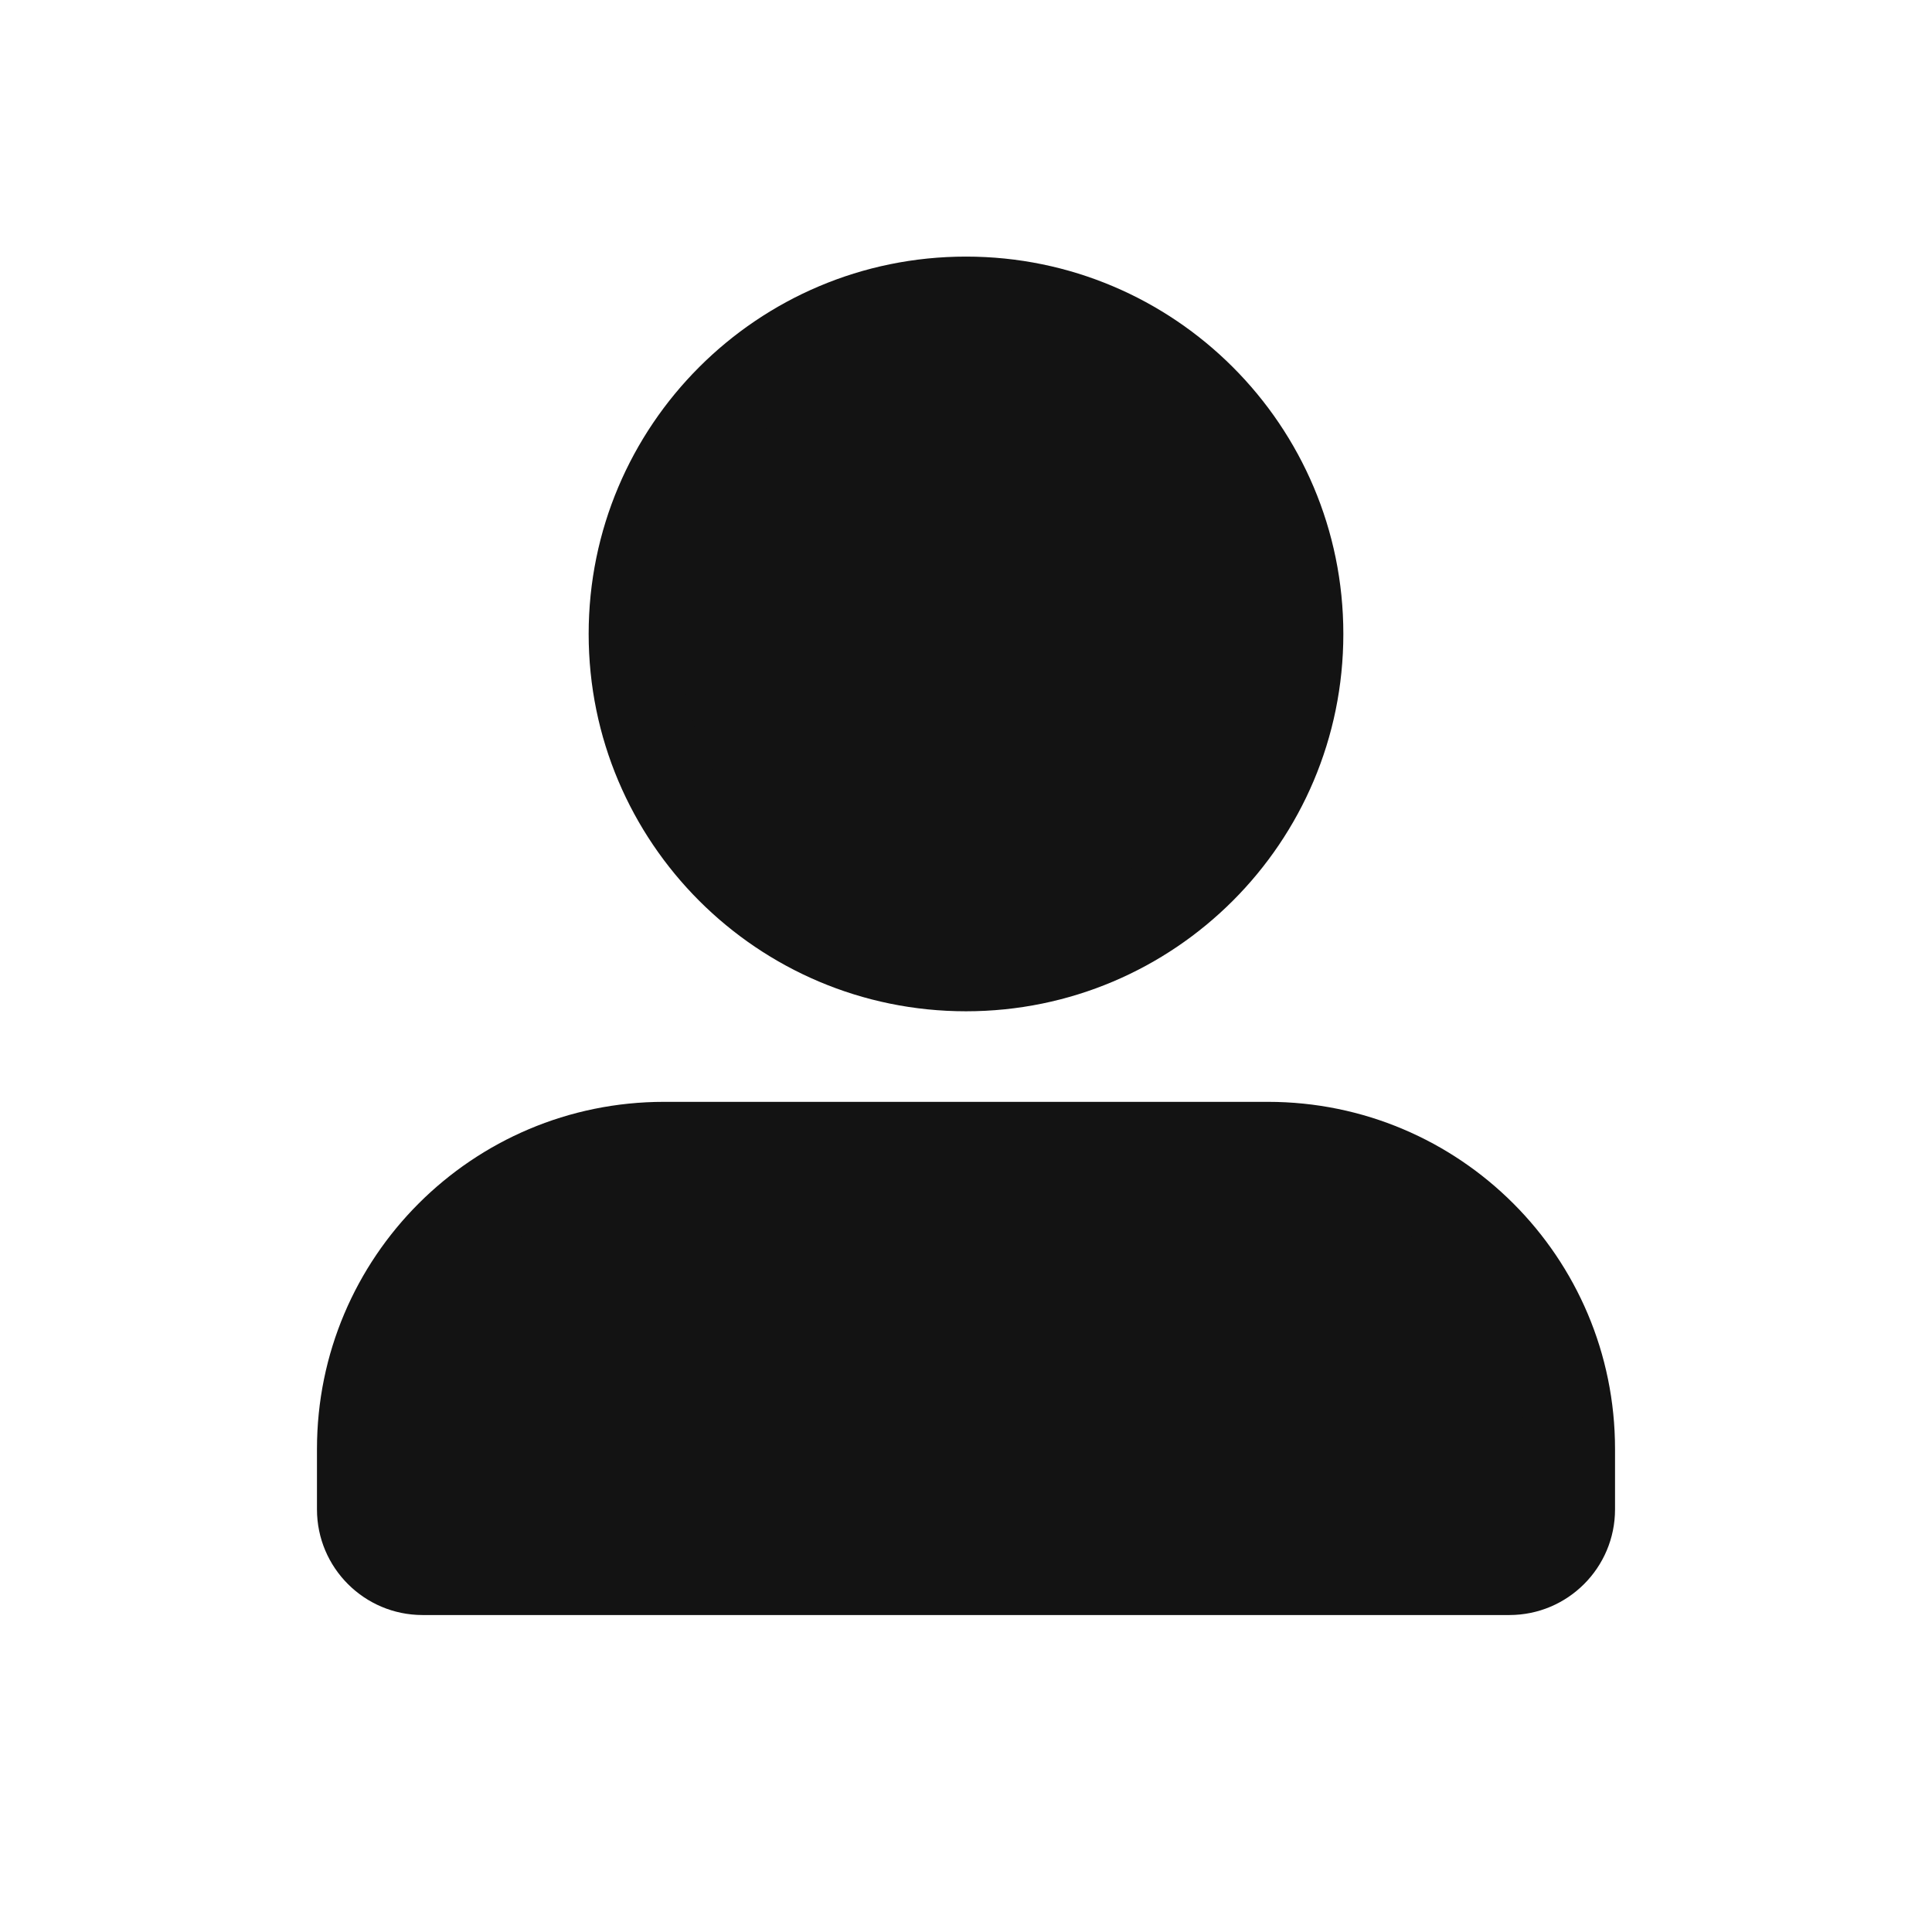 <svg width="32" height="32" viewBox="0 0 32 32" fill="none" xmlns="http://www.w3.org/2000/svg">
<path d="M21.5 10.5C21.5 13.538 19.038 16 16 16C12.962 16 10.5 13.538 10.5 10.5C10.5 7.462 12.962 5 16 5C19.038 5 21.5 7.462 21.5 10.5Z" fill="#131313"/>
<path fill-rule="evenodd" clip-rule="evenodd" d="M16 5.75C13.377 5.75 11.25 7.877 11.25 10.5C11.25 13.123 13.377 15.25 16 15.25C18.623 15.25 20.75 13.123 20.75 10.5C20.75 7.877 18.623 5.75 16 5.75ZM9.75 10.5C9.75 7.048 12.548 4.25 16 4.25C19.452 4.25 22.25 7.048 22.25 10.5C22.25 13.952 19.452 16.75 16 16.75C12.548 16.75 9.75 13.952 9.75 10.5Z" fill="#131313"/>
<path d="M6 24C6 21.239 8.239 19 11 19H21C23.761 19 26 21.239 26 24V25C26 25.552 25.552 26 25 26H7C6.448 26 6 25.552 6 25V24Z" fill="#131313"/>
<path fill-rule="evenodd" clip-rule="evenodd" d="M5.25 24C5.25 20.824 7.824 18.25 11 18.25H21C24.176 18.25 26.75 20.824 26.75 24V25C26.75 25.966 25.966 26.75 25 26.75H7C6.034 26.75 5.25 25.966 5.25 25V24ZM11 19.75C8.653 19.75 6.75 21.653 6.75 24V25C6.75 25.138 6.862 25.25 7 25.25H25C25.138 25.25 25.25 25.138 25.25 25V24C25.25 21.653 23.347 19.75 21 19.75H11Z" fill="#131313"/>
</svg>
